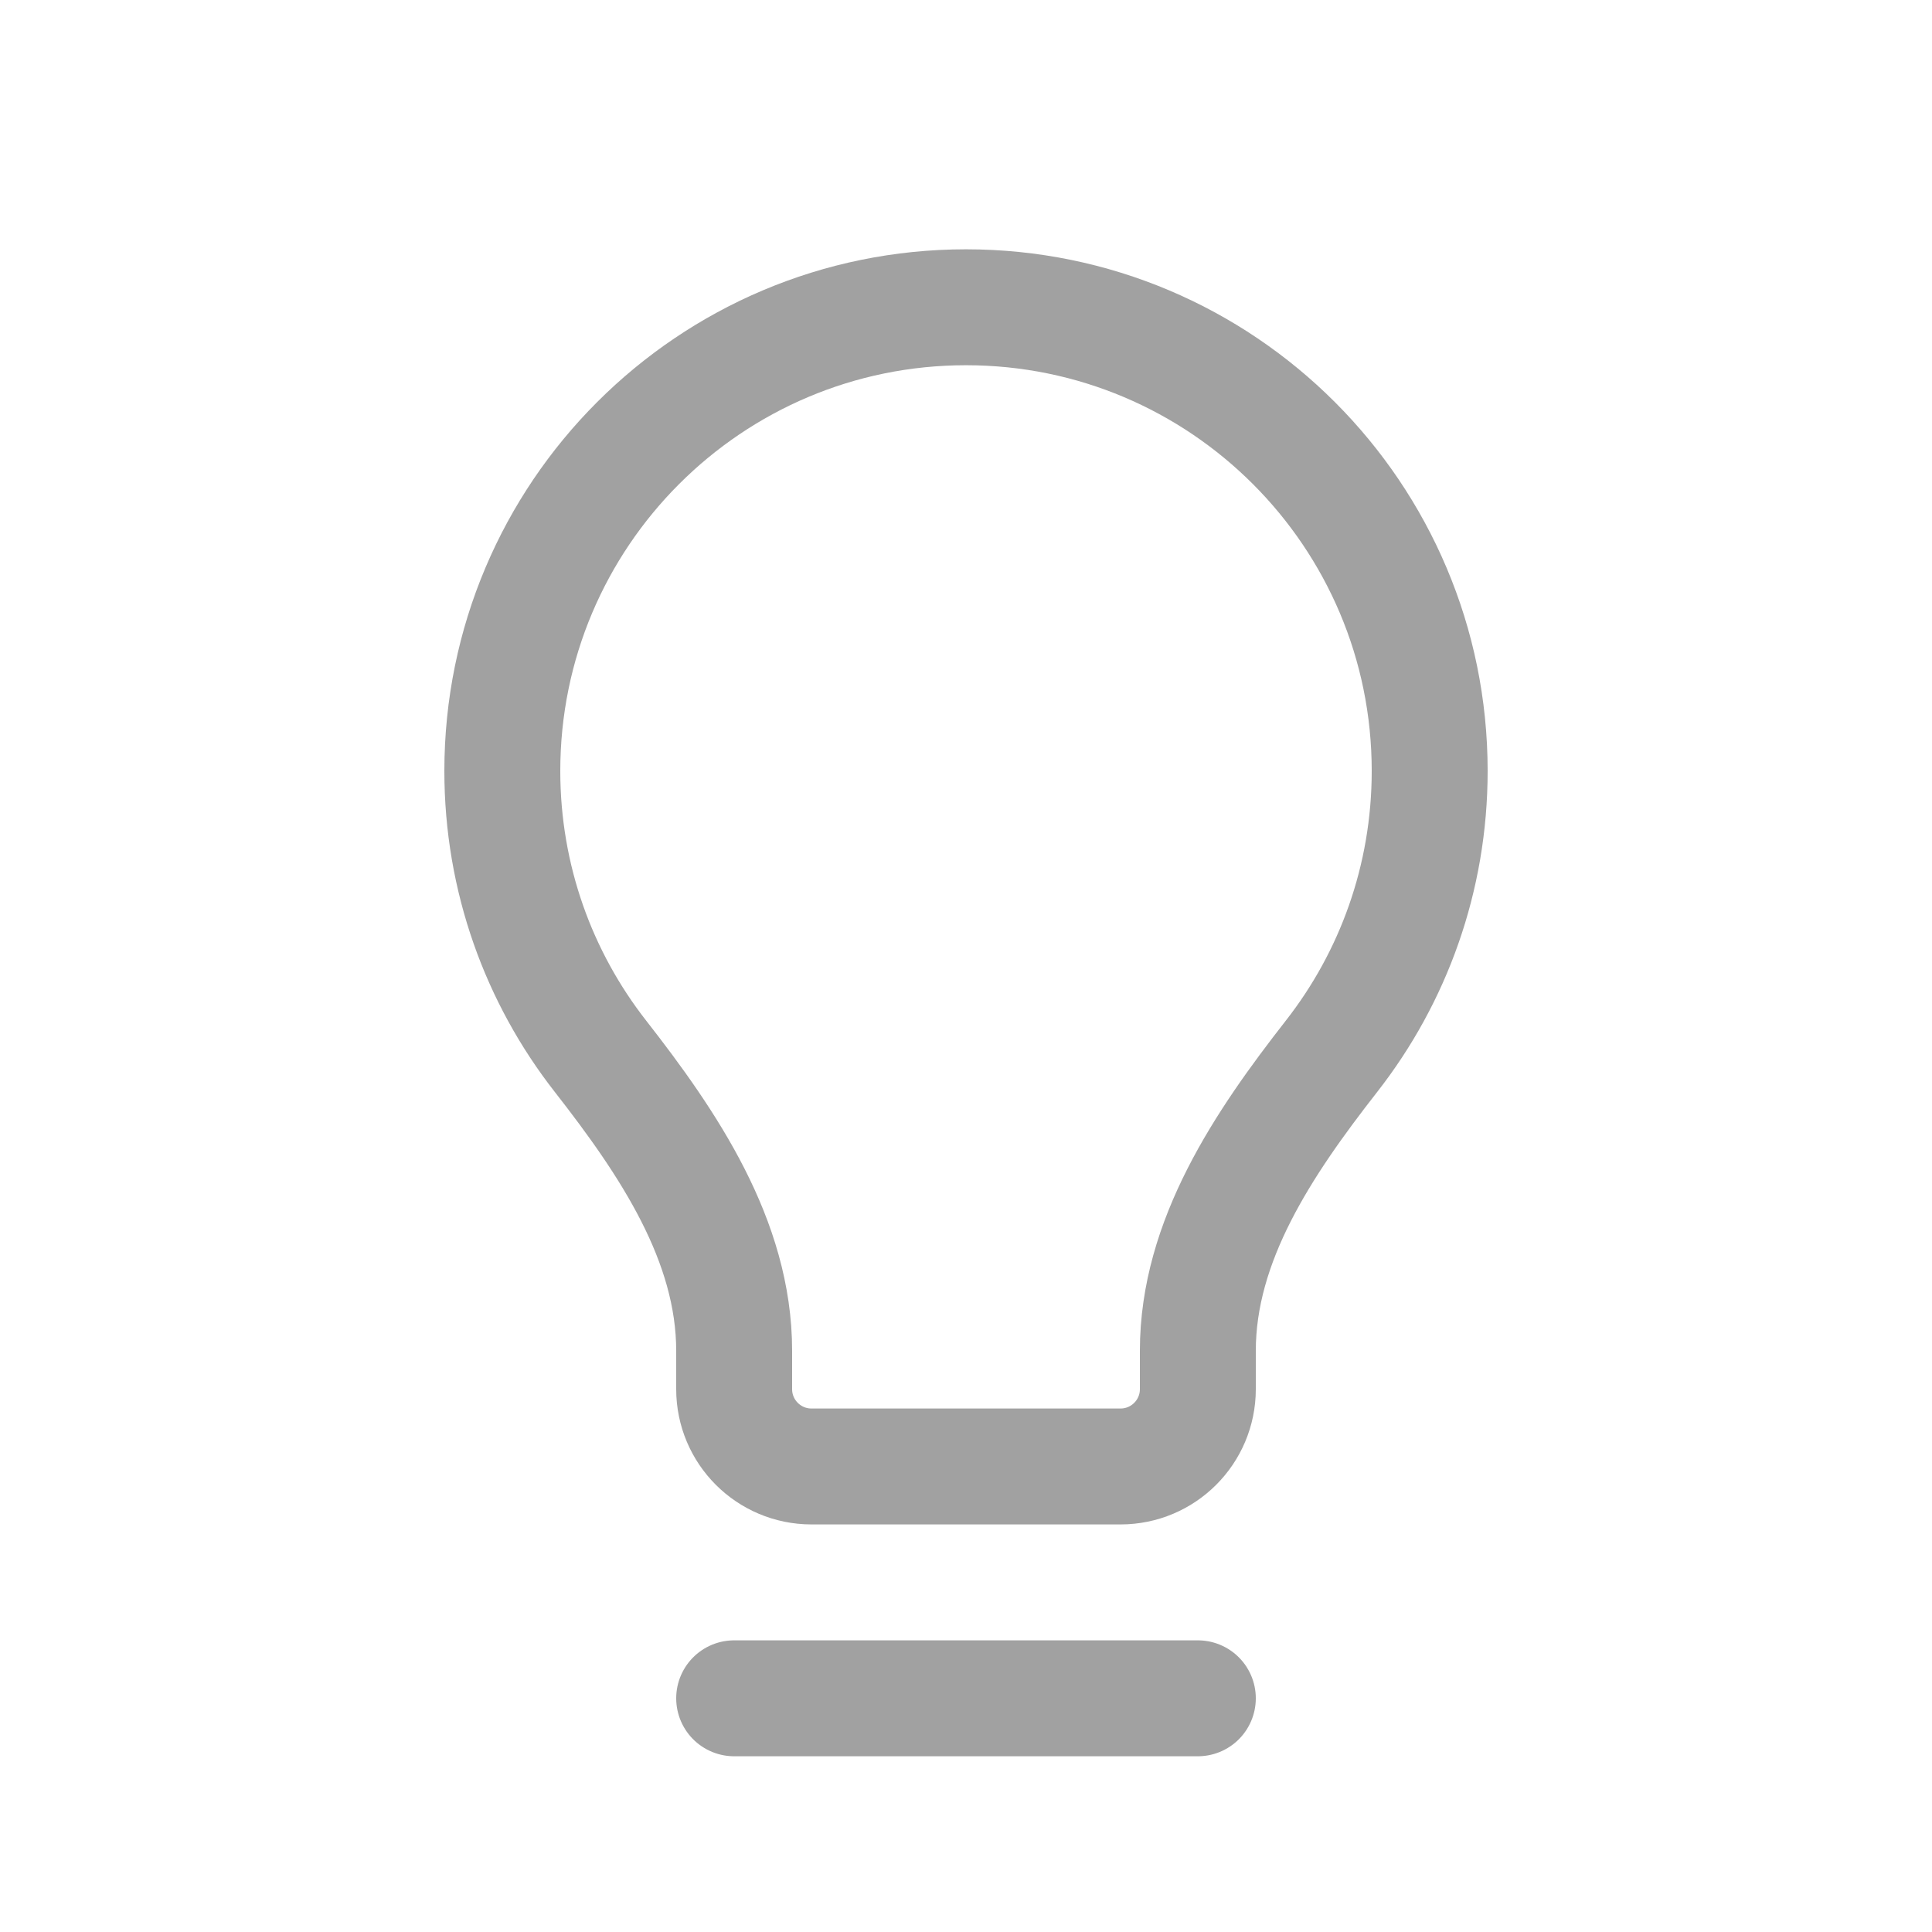 <svg width="25" height="25" viewBox="0 0 25 25" fill="none" xmlns="http://www.w3.org/2000/svg">
<path d="M9.5 21.976H15.5" stroke="#A1A1A1" stroke-width="1.5" stroke-linecap="round" stroke-linejoin="round"/>
<path d="M12.5 3.976C9.186 3.976 6.5 6.662 6.5 9.976C6.5 11.368 6.974 12.65 7.77 13.668C8.649 14.793 9.5 16.053 9.5 17.48V17.976C9.5 18.528 9.948 18.976 10.5 18.976H14.5C15.052 18.976 15.5 18.528 15.5 17.976V17.48C15.5 16.053 16.351 14.793 17.23 13.668C18.026 12.65 18.5 11.368 18.5 9.976C18.5 6.662 15.814 3.976 12.5 3.976Z" stroke="#A1A1A1" stroke-width="1.5" stroke-linecap="round" stroke-linejoin="round"/>
</svg>
